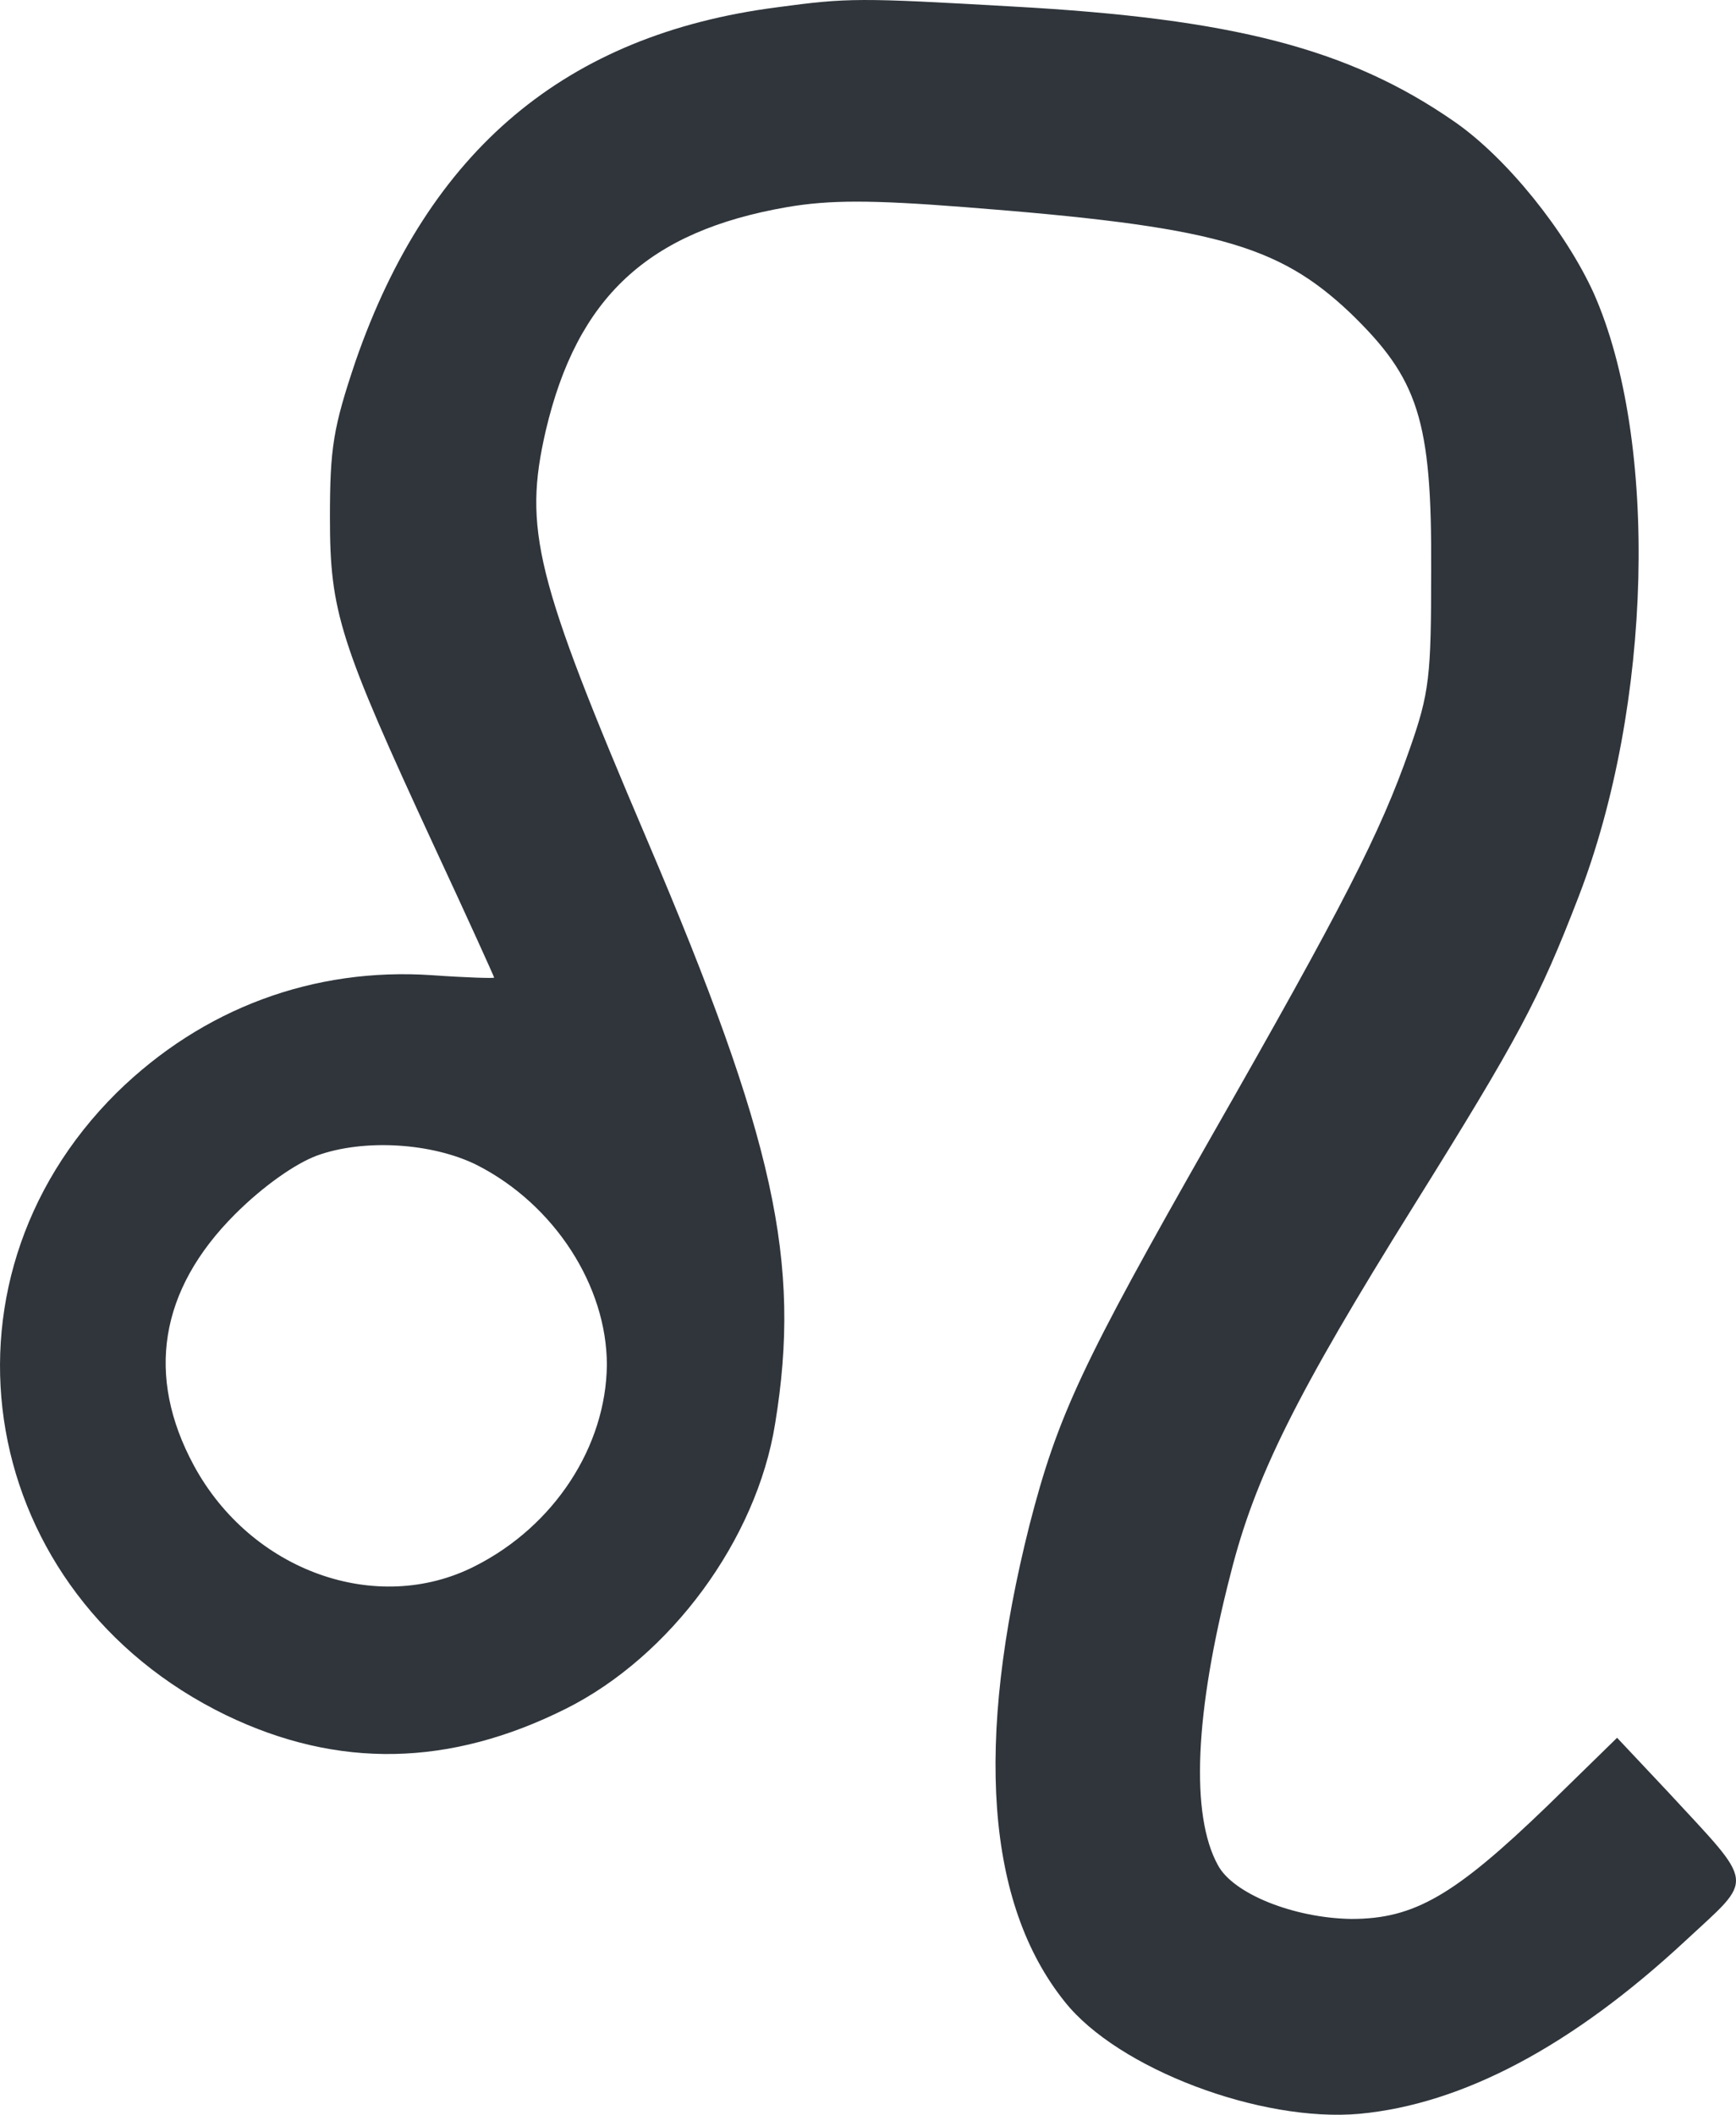 <?xml version="1.0" encoding="UTF-8" standalone="no"?>
<!-- Created with Inkscape (http://www.inkscape.org/) -->

<svg
        fill="#2f353b"
   width="76.078mm"
   height="92.651mm"
   viewBox="0 0 76.078 92.651"
   version="1.1"
   id="svg485"
   xmlns="http://www.w3.org/2000/svg"
   xmlns:svg="http://www.w3.org/2000/svg">
  <defs
     id="defs482" />
  <g
     id="layer1"
     transform="translate(35.207,-181.292)">
    <path
       d="m -1.169,181.614 c -9.243,1.199 -15.24,6.244 -18.45,15.487 -0.988,2.928 -1.129,3.81 -1.129,6.879 0,4.128 0.423,5.433 4.586,14.429 1.446,3.104 2.611,5.68 2.611,5.715 0,0.035 -1.235,0 -2.716,-0.106 -5.186,-0.353 -10.054,1.446 -13.829,5.151 -8.467,8.396 -6.103,21.978 4.798,27.27 4.904,2.364 9.807,2.258 14.887,-0.282 4.586,-2.293 8.361,-7.408 9.172,-12.488 1.164,-7.091 -0.035,-12.488 -5.609,-25.576 -4.904,-11.501 -5.433,-13.617 -4.445,-17.921 1.376,-5.856 4.48,-8.749 10.583,-9.807 1.87,-0.318 3.669,-0.318 7.761,0 10.901,0.847 13.723,1.623 16.898,4.621 2.999,2.893 3.598,4.692 3.563,11.289 0,4.657 -0.071,5.362 -0.953,7.867 -1.27,3.634 -2.893,6.809 -8.714,17.004 -5.644,9.913 -6.703,12.171 -7.938,16.969 -2.399,9.525 -1.905,16.581 1.552,20.884 2.328,2.928 8.572,5.292 12.912,4.904 4.516,-0.423 9.313,-2.963 14.288,-7.585 3.034,-2.822 3.104,-2.328 -0.776,-6.526 l -2.223,-2.364 -3.034,2.963 c -4.092,3.951 -5.856,4.974 -8.608,4.974 -2.505,-0.035 -5.186,-1.094 -5.856,-2.364 -1.199,-2.187 -1.023,-6.632 0.564,-12.771 1.058,-4.198 2.857,-7.832 8.008,-16.087 4.621,-7.408 5.503,-9.066 7.232,-13.547 3.246,-8.396 3.528,-20.003 0.67,-26.458 -1.235,-2.716 -3.81,-5.927 -6.103,-7.514 -4.621,-3.21 -9.737,-4.516 -19.332,-5.045 -6.773,-0.388 -7.232,-0.388 -10.372,0.035 z m -13.123,50.729 c 3.387,1.729 5.68,5.292 5.68,8.749 -0.035,3.563 -2.293,7.056 -5.786,8.819 -4.304,2.187 -9.807,0.212 -12.312,-4.41 -2.117,-3.916 -1.517,-7.691 1.799,-11.007 1.235,-1.235 2.646,-2.223 3.598,-2.575 2.046,-0.741 5.045,-0.564 7.02,0.423 z"
       id="path117"
       style="stroke-width:0.035" />
  </g>
</svg>
